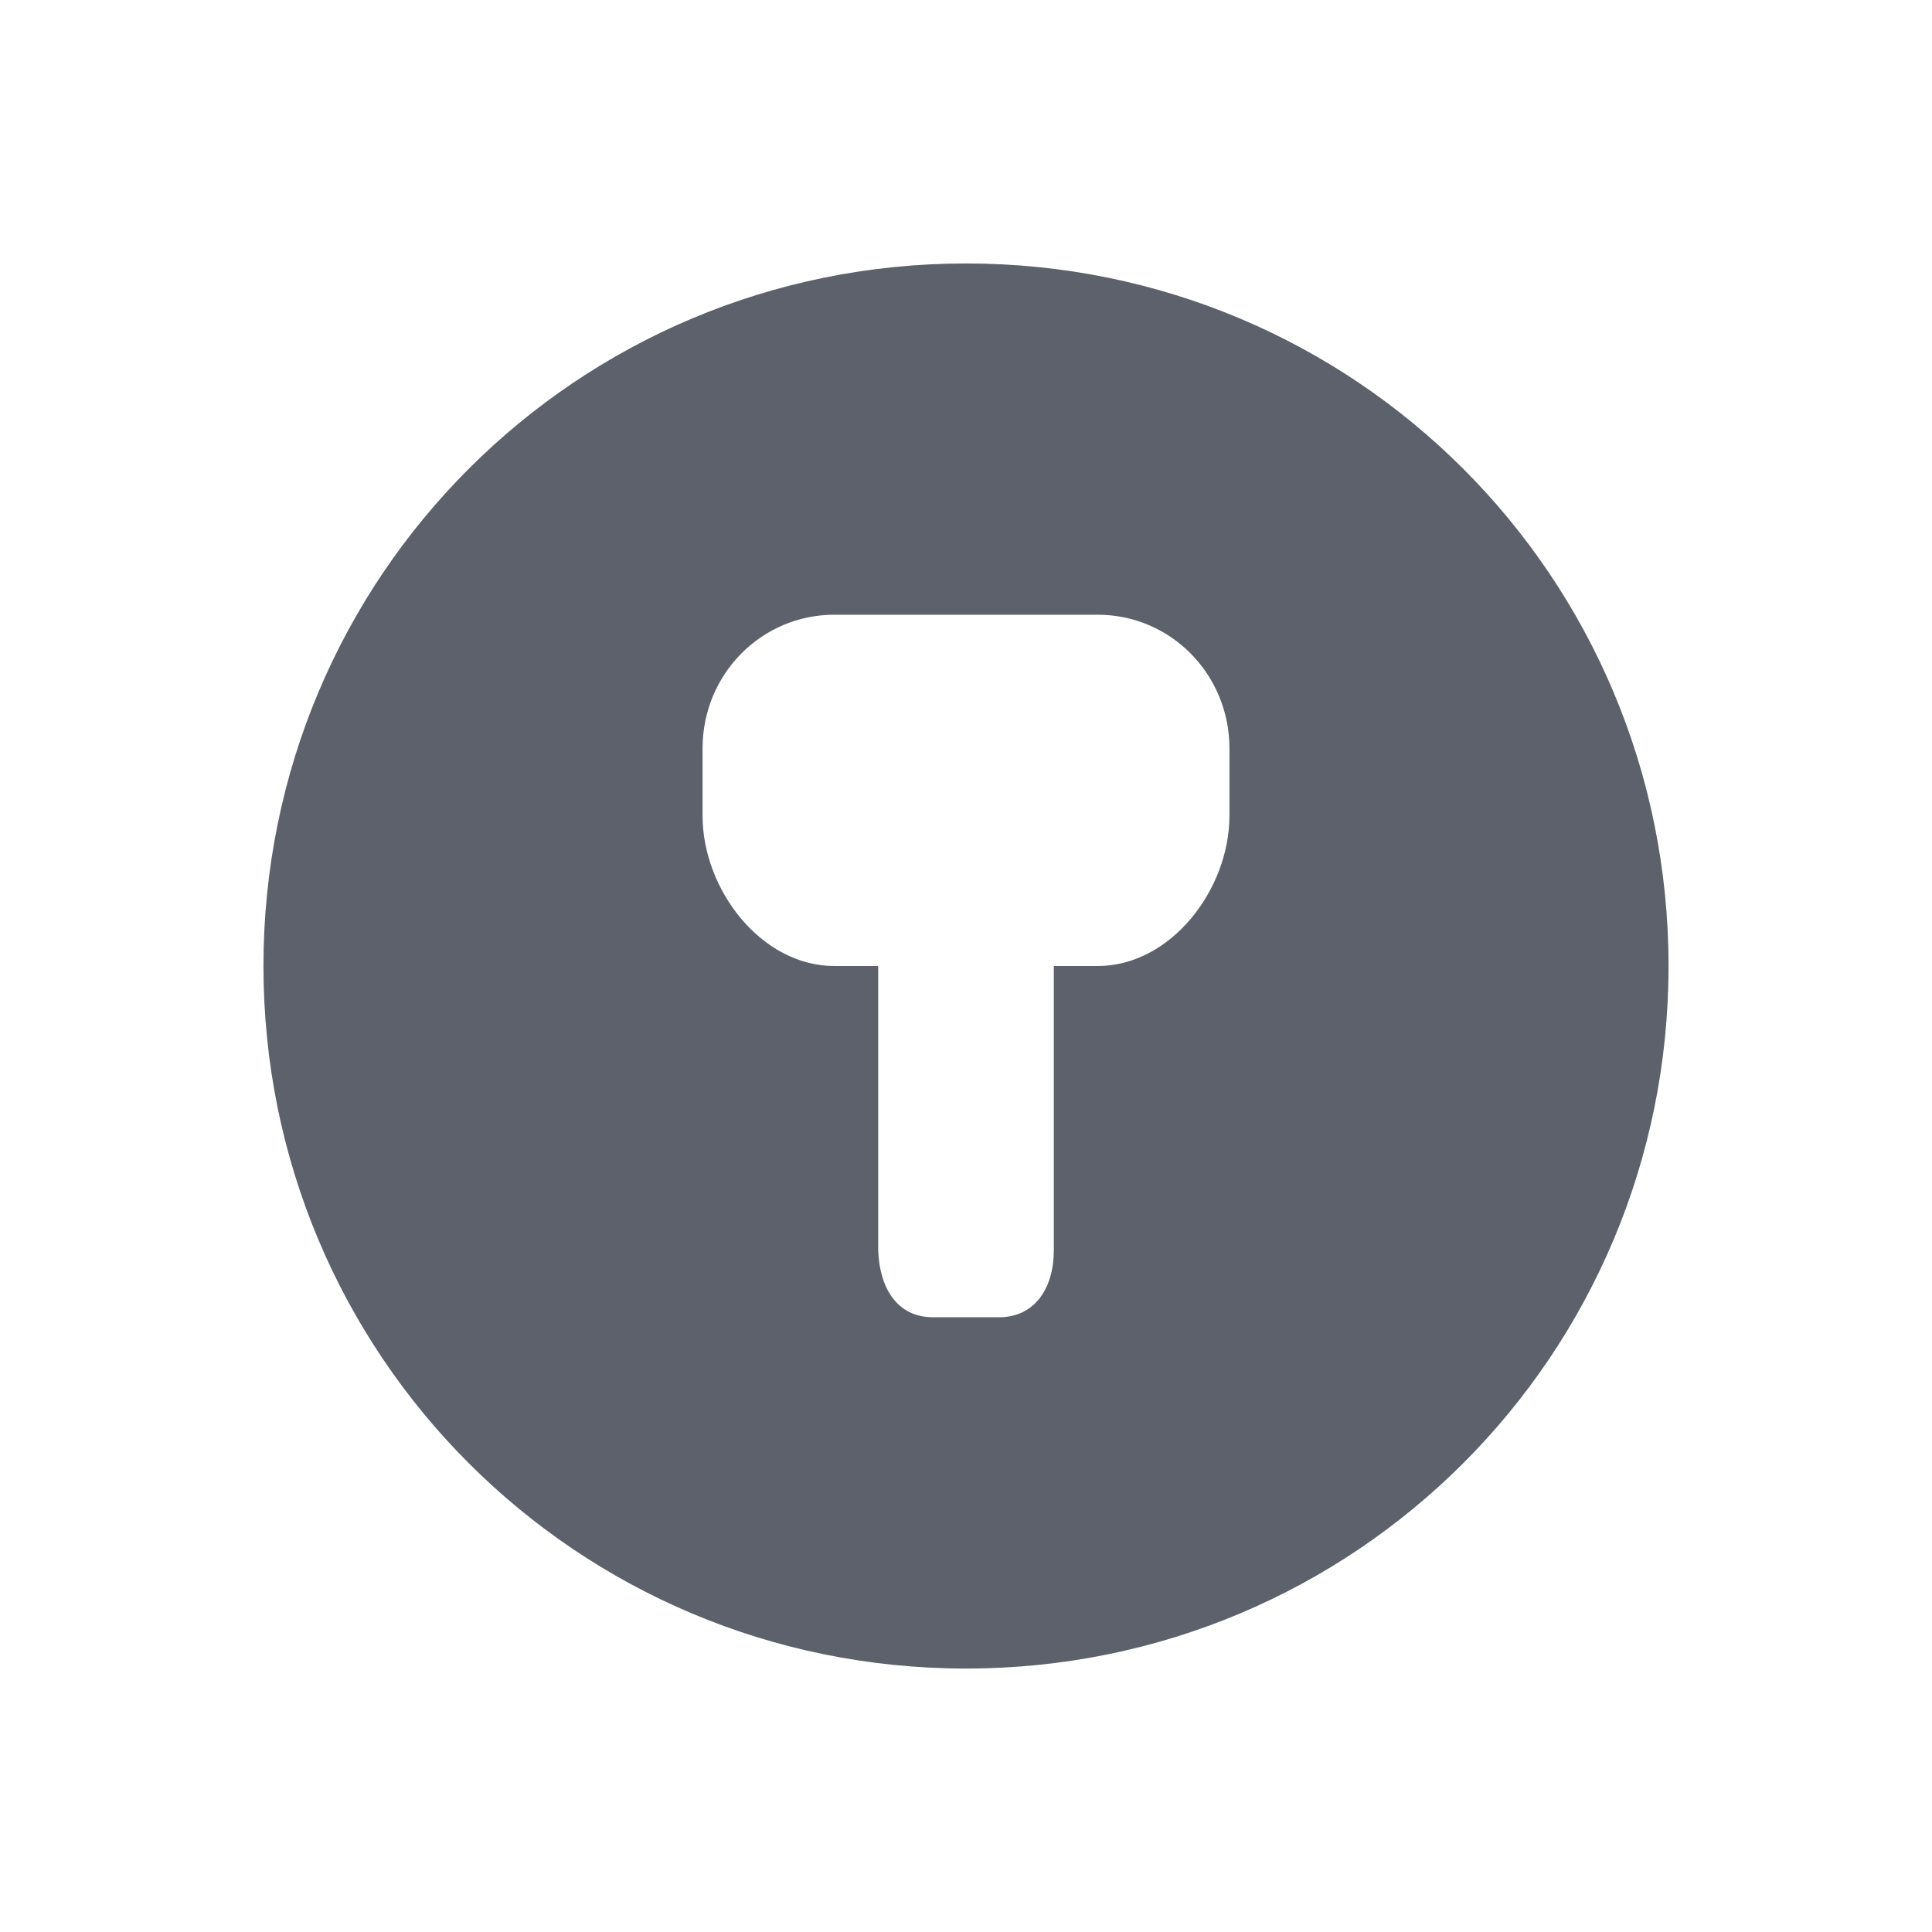 <svg height="22" width="22" xmlns="http://www.w3.org/2000/svg"><path d="m11 3c-4.432 0-8 3.568-8 8s3.568 8 8 8 8-3.568 8-8-3.568-8-8-8zm-1.5 4h3c .831 0 1.5.679 1.5 1.523v.764c0 .844-.669 1.713-1.5 1.713h-.5v3.238c0 .422-.21.762-.625.762h-.75c-.415 0-.61-.34-.625-.762v-3.238h-.5c-.831 0-1.5-.869-1.5-1.713v-.764c0-.844.669-1.523 1.5-1.523z" fill="#5c616c"/></svg>